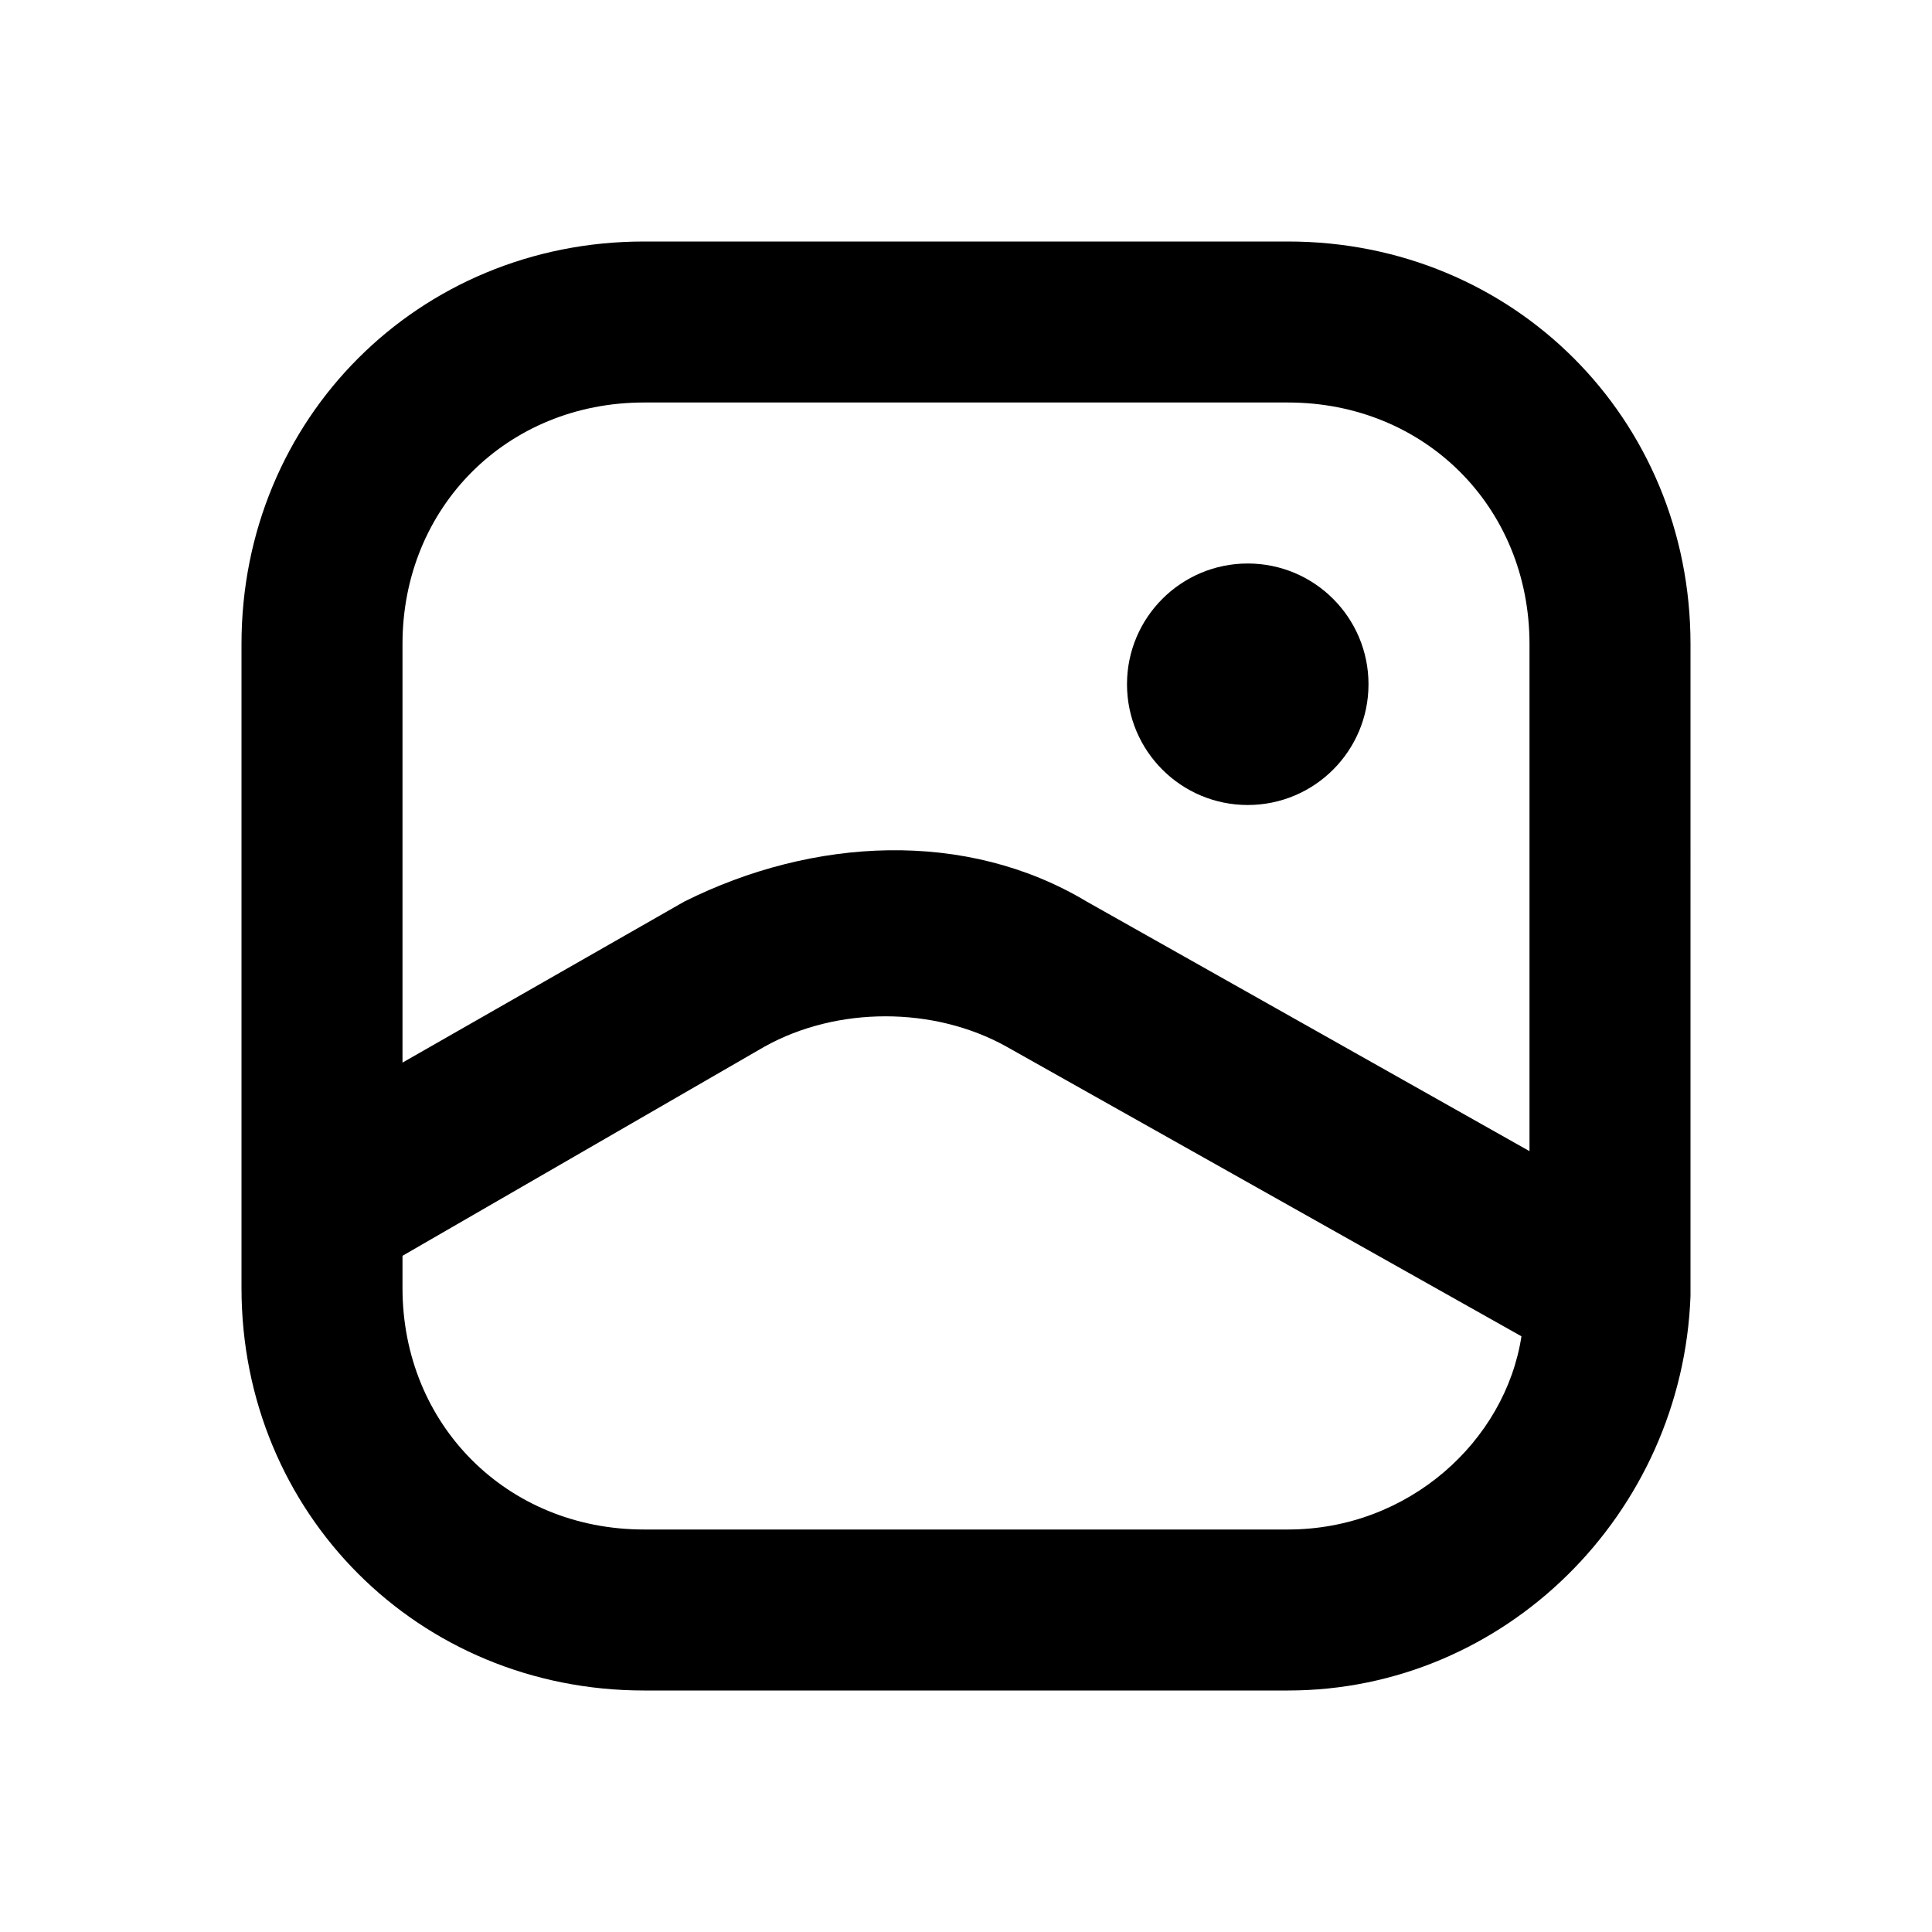 <?xml version="1.0" ?><svg style="enable-background:new 0 0 24 24;" version="1.1" viewBox="0 0 24 24" xml:space="preserve" xmlns="http://www.w3.org/2000/svg" xmlns:xlink="http://www.w3.org/1999/xlink"><style type="text/css">
	.st0{opacity:0.2;fill:none;stroke:#000000;stroke-width:5.000000e-02;stroke-miterlimit:10;}
</style><g id="grid_system"/><g id="_icons"><path d="M3,16c0,2.8,2.2,5,5,5h8c2.7,0,4.9-2.2,5-4.9c0,0,0,0,0-0.1c0,0,0-0.1,0-0.1V8c0-2.8-2.2-5-5-5H8C5.2,3,3,5.2,3,8V16z    M16,19H8c-1.7,0-3-1.3-3-3v-0.4L9.5,13c0.9-0.5,2.1-0.5,3,0l6.4,3.6C18.7,17.9,17.5,19,16,19z M8,5h8c1.7,0,3,1.3,3,3v6.3   l-5.5-3.1c-1.5-0.9-3.4-0.8-5,0l-3.5,2V8C5,6.3,6.3,5,8,5z"/><circle cx="15.5" cy="8.5" r="1.5"/></g></svg>